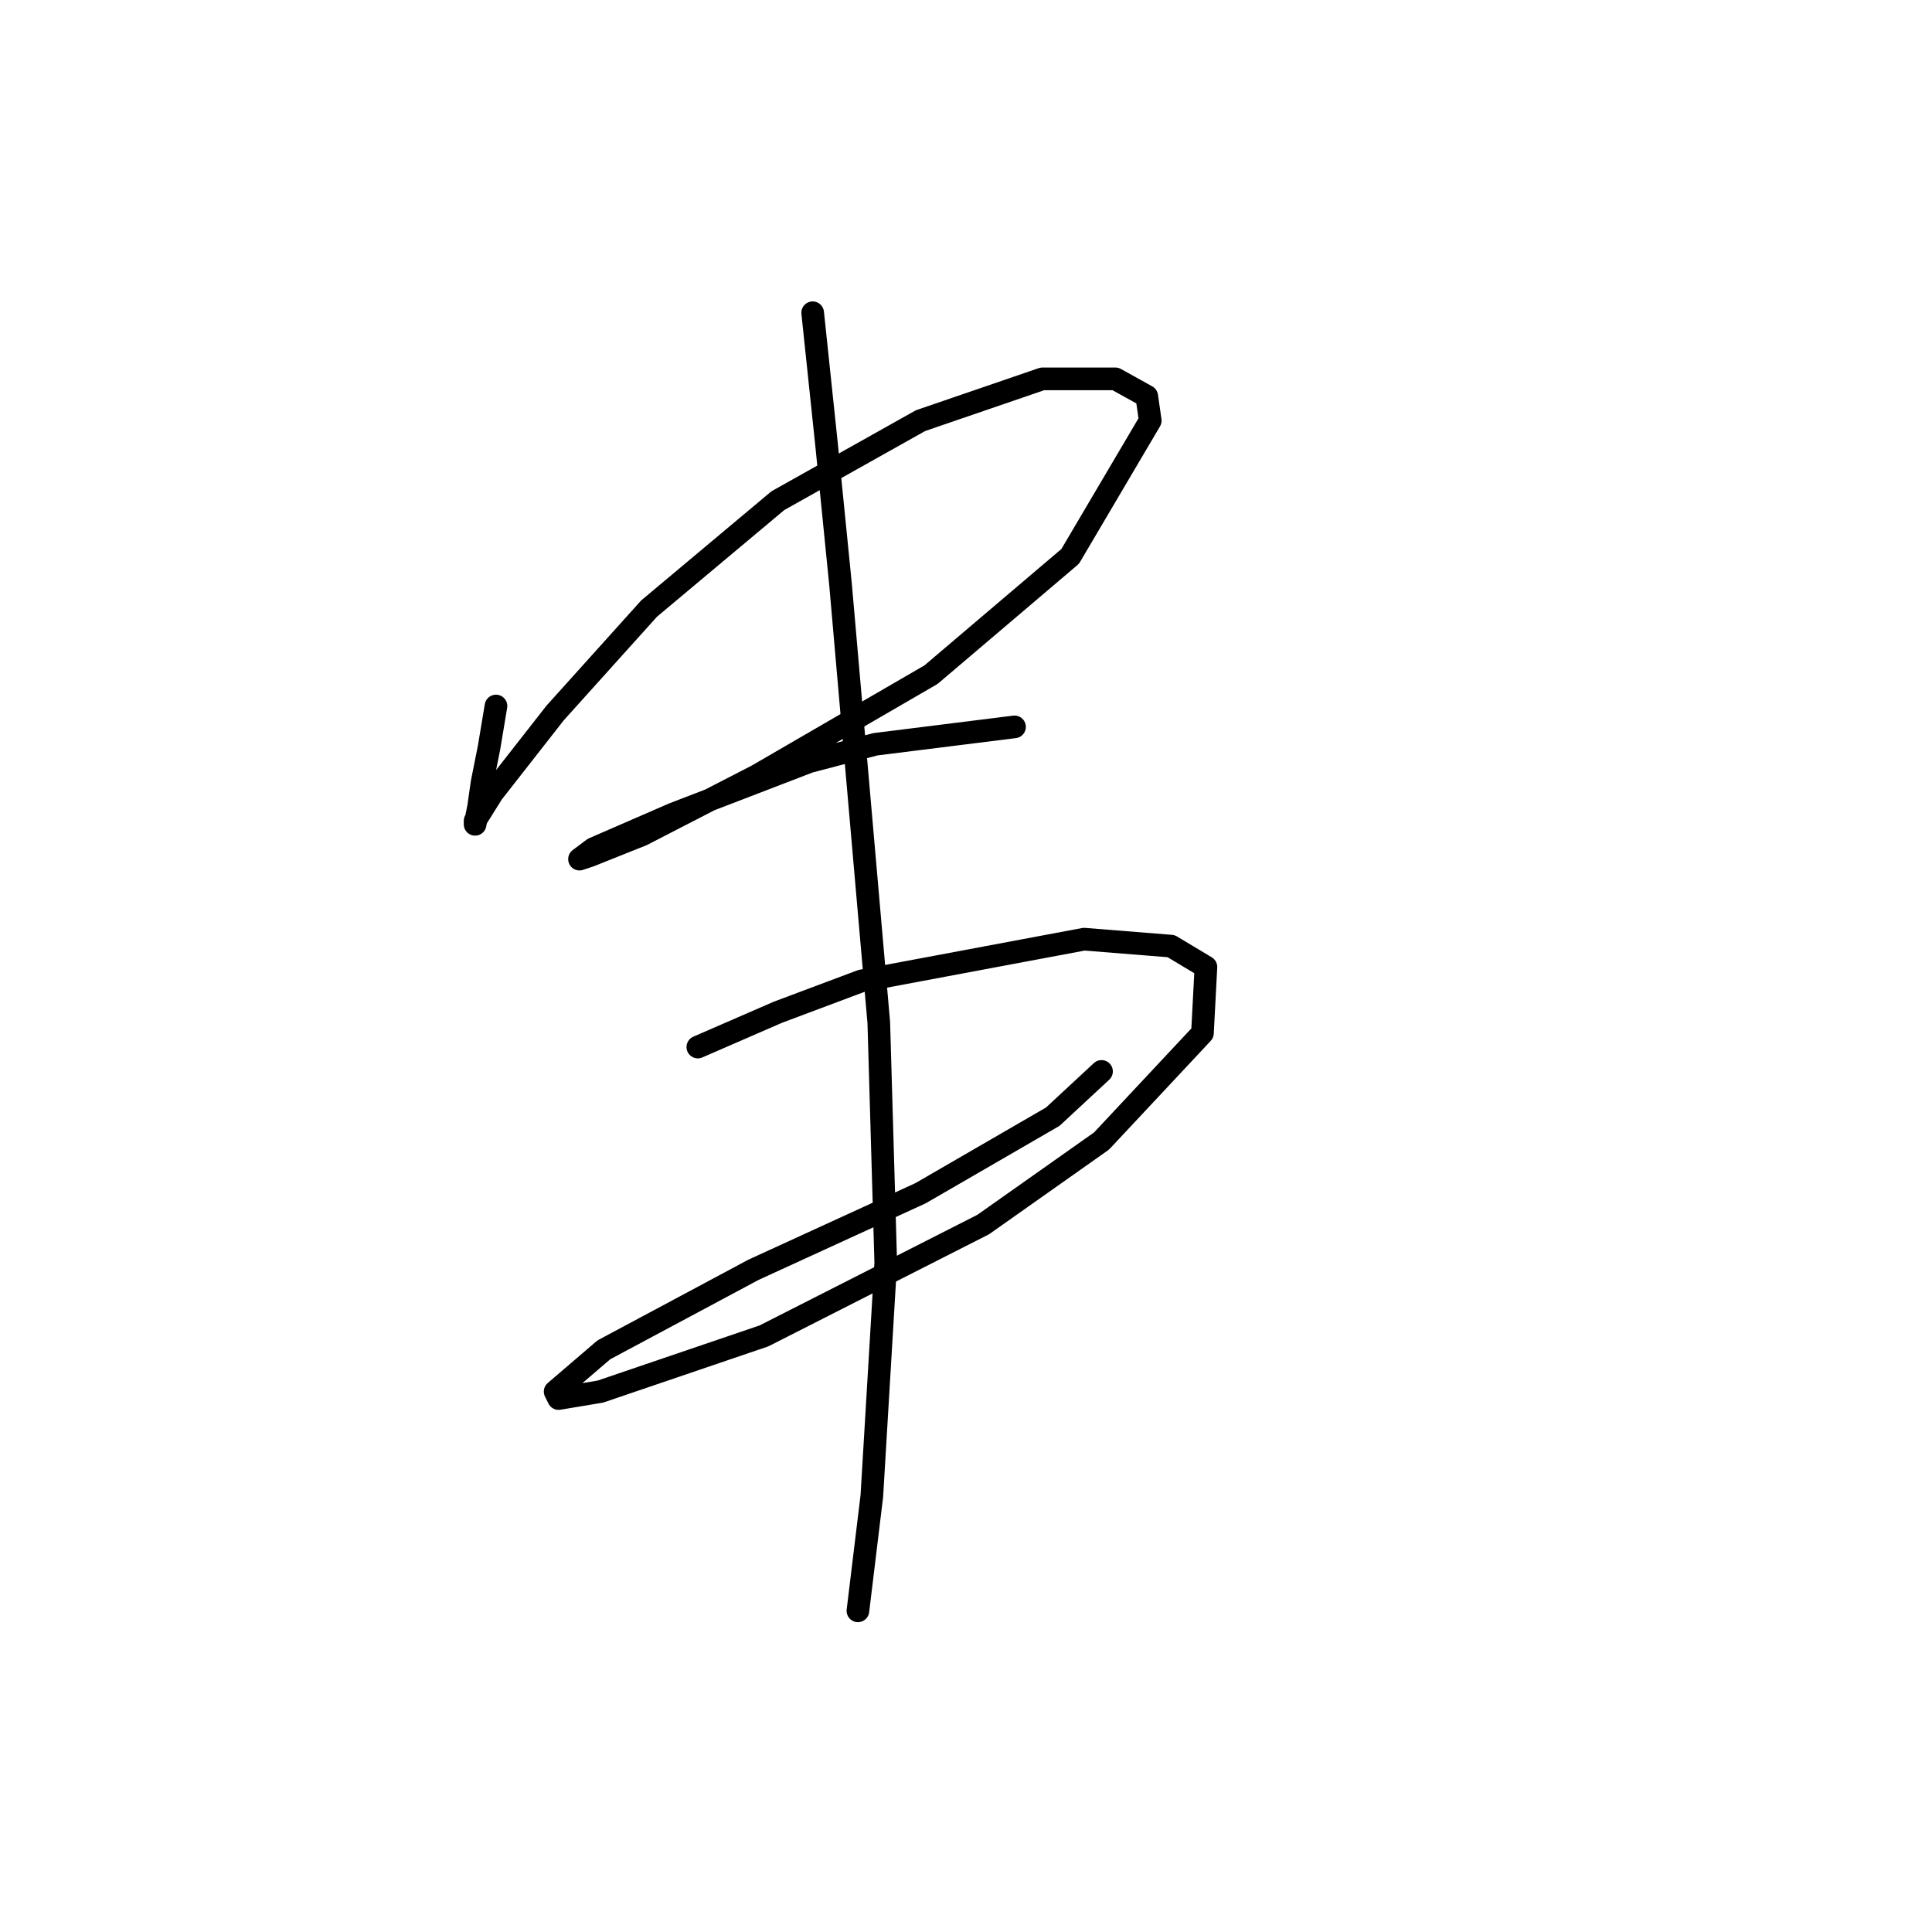 <?xml version="1.0" standalone="no"?>
    <svg width="256" height="256" xmlns="http://www.w3.org/2000/svg" version="1.1">
    <polyline stroke="black" stroke-width="3" stroke-linecap="round" fill="transparent" stroke-linejoin="round" points="65.72 93.549 64.797 99.082 63.875 103.694 63.414 106.922 62.953 109.227 62.953 108.766 65.258 105.077 73.559 94.471 86.01 80.637 103.072 66.341 121.978 55.735 138.118 50.202 147.802 50.202 151.952 52.507 152.414 55.735 141.807 73.72 123.362 89.398 100.305 102.771 85.087 110.611 78.17 113.377 76.787 113.839 78.631 112.455 89.238 107.844 107.222 100.927 115.984 98.621 134.429 96.315 134.429 96.315 " />
        <polyline stroke="black" stroke-width="3" stroke-linecap="round" fill="transparent" stroke-linejoin="round" points="92.466 138.74 103.072 134.129 114.139 129.978 143.652 124.445 155.18 125.367 159.792 128.134 159.331 136.896 145.958 151.191 130.279 162.258 101.227 177.015 79.554 184.393 74.02 185.315 73.559 184.393 80.015 178.859 99.844 168.253 121.978 158.108 139.502 147.963 145.958 141.968 145.958 141.968 " />
        <polyline stroke="black" stroke-width="3" stroke-linecap="round" fill="transparent" stroke-linejoin="round" points="107.683 41.44 109.528 58.963 111.372 77.409 116.445 135.512 117.367 167.331 115.523 198.227 113.678 213.444 113.678 213.444 " />
        </svg>